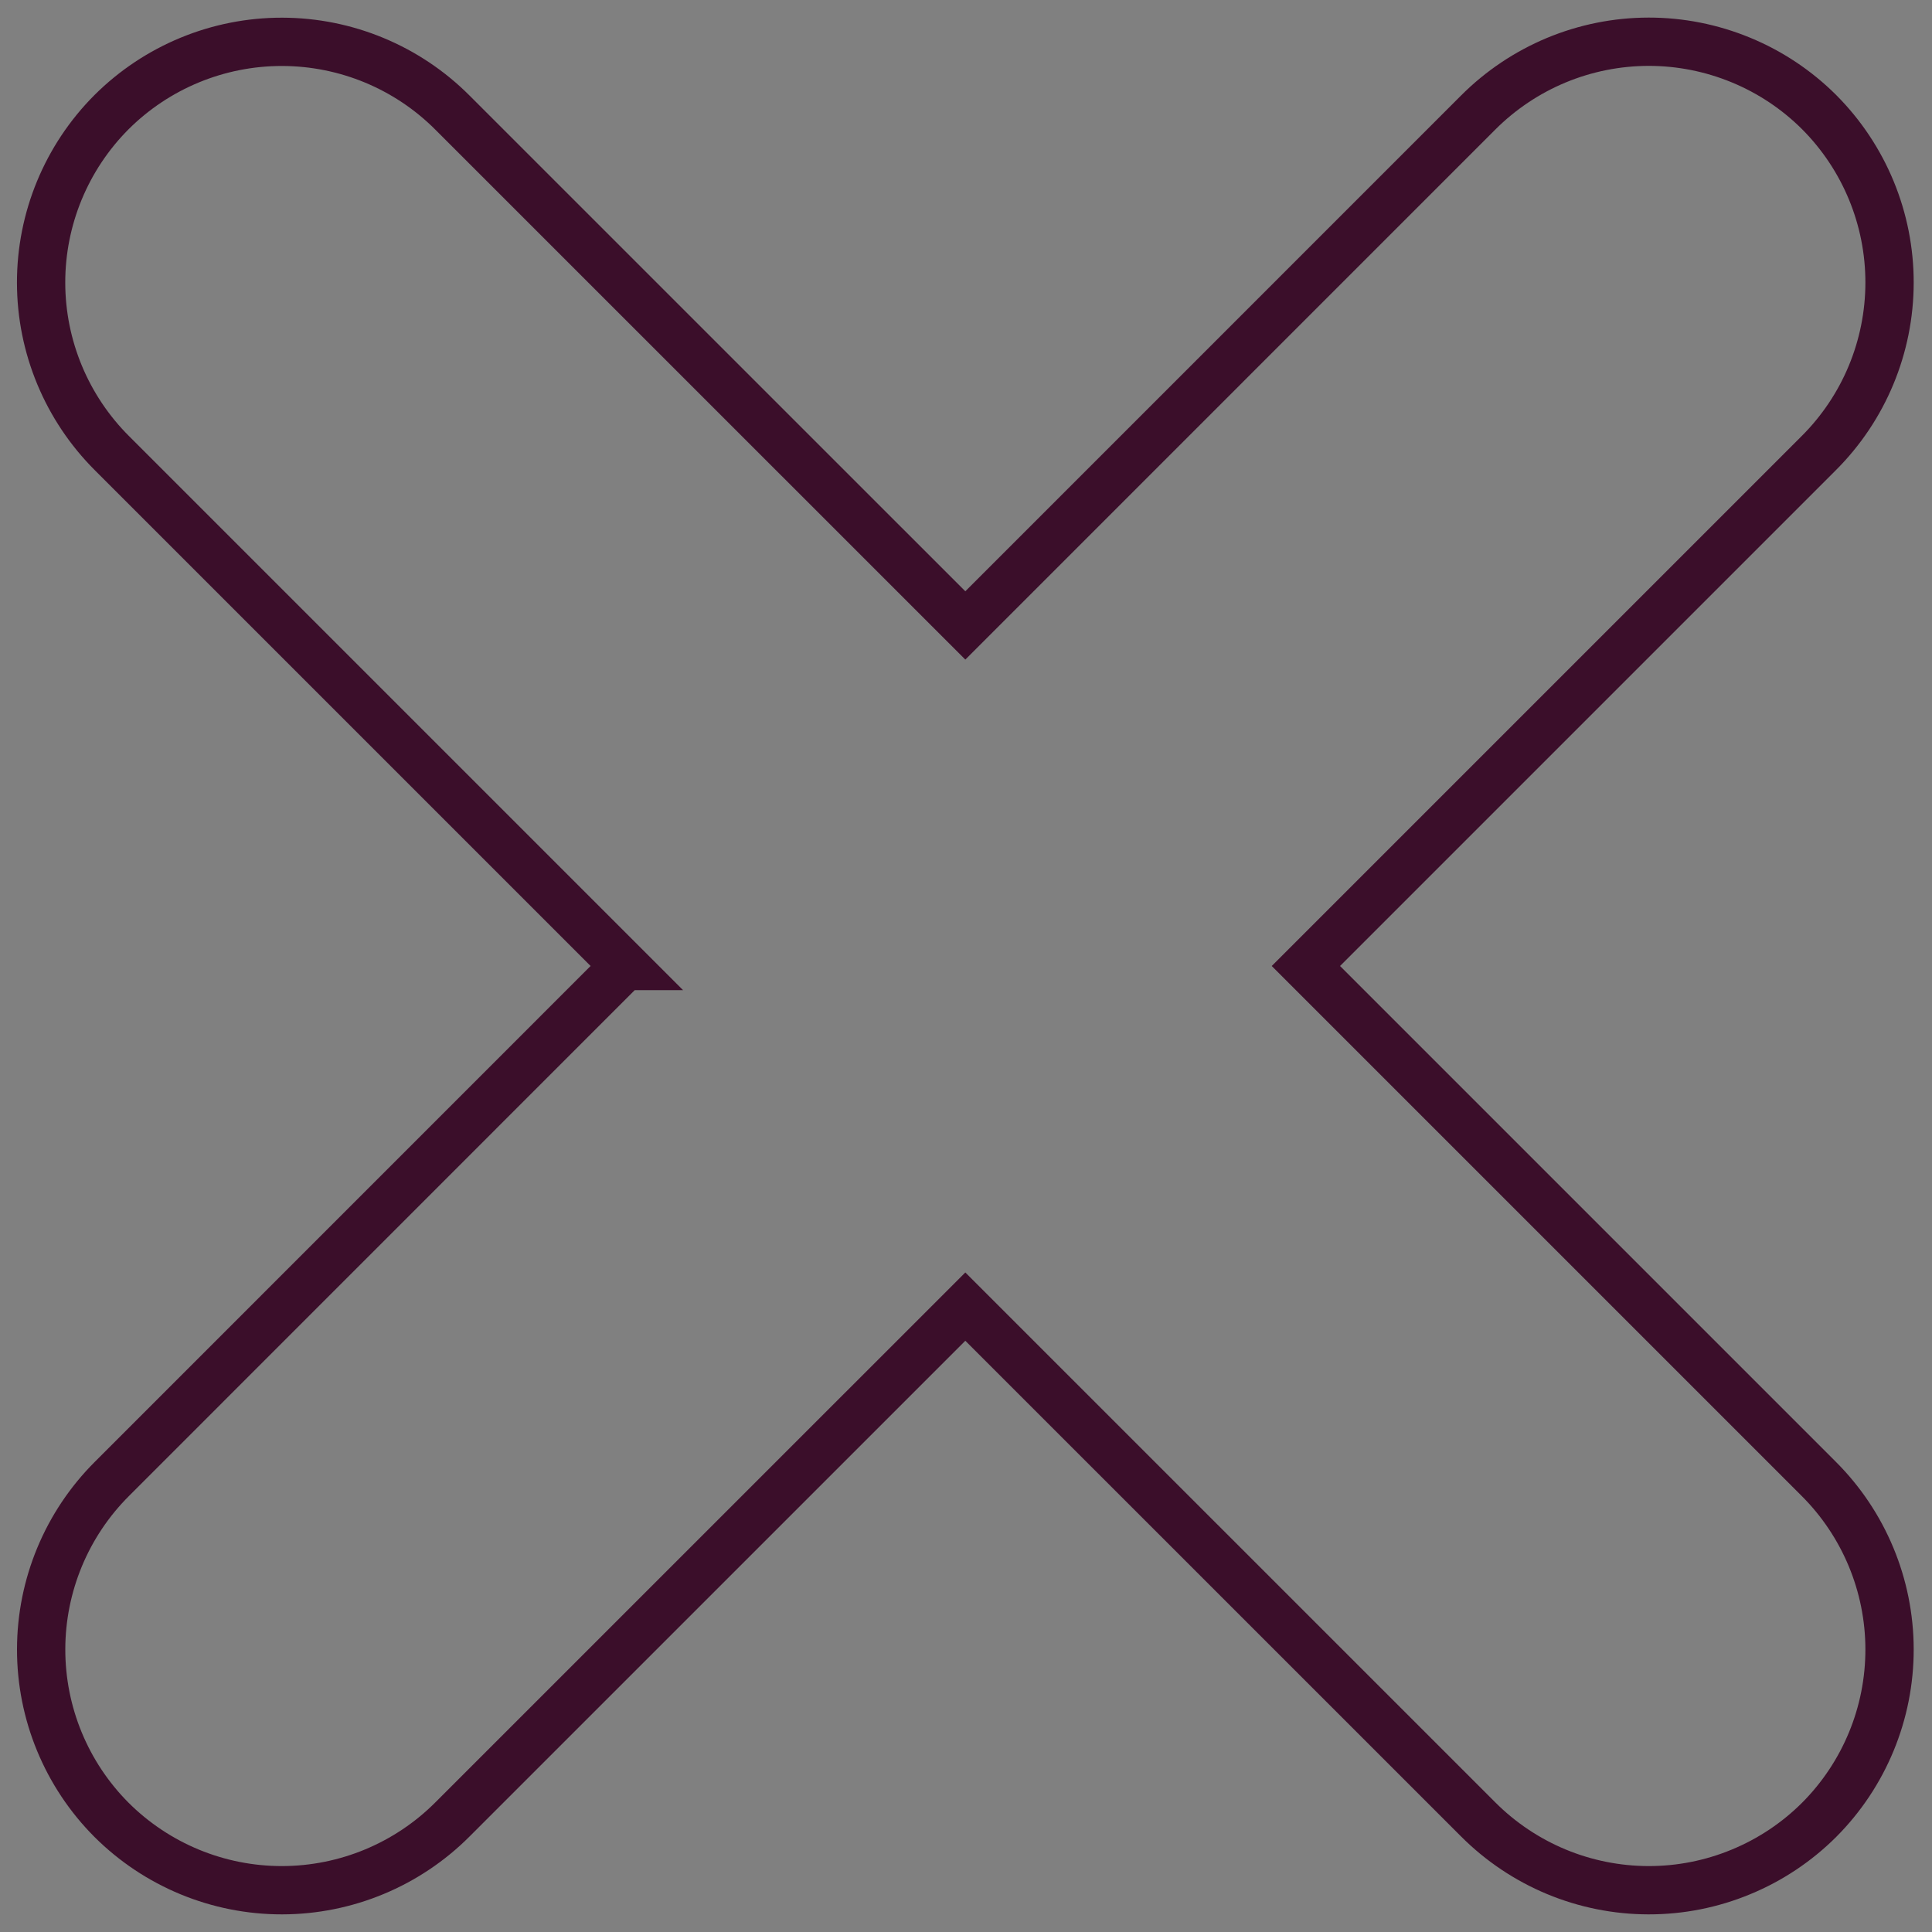 <svg width="40" height="40" viewBox="0 0 40 40" fill="none" xmlns="http://www.w3.org/2000/svg">
<rect x="0" y="0" width="40" height="40" fill="#808080" stroke="none"/>
<g clip-path="url(#clip0_2_446)">
<path opacity="0.01" fill-rule="evenodd" clip-rule="evenodd" d="M-8 -8H48V48H-8V-8Z" fill="white" fill-opacity="0.01"/>
<path fill-rule="evenodd" clip-rule="evenodd" d="M12.935 20L2.318 9.383C1.381 8.448 0.853 7.179 0.851 5.855C0.849 4.531 1.373 3.261 2.308 2.323C3.246 1.388 4.516 0.864 5.841 0.866C7.165 0.868 8.434 1.395 9.369 2.333L19.986 12.949L30.602 2.332C31.065 1.868 31.615 1.499 32.22 1.247C32.826 0.995 33.475 0.865 34.131 0.864C34.787 0.863 35.436 0.992 36.042 1.242C36.649 1.492 37.2 1.859 37.664 2.322C38.599 3.26 39.123 4.53 39.121 5.855C39.119 7.179 38.592 8.448 37.654 9.383L27.037 20L37.654 30.617C38.591 31.552 39.119 32.821 39.121 34.145C39.123 35.469 38.599 36.739 37.664 37.677C37.2 38.14 36.649 38.507 36.042 38.757C35.436 39.008 34.787 39.136 34.131 39.135C33.475 39.134 32.826 39.004 32.22 38.752C31.615 38.5 31.065 38.131 30.602 37.667L19.986 27.052L9.369 37.668C8.434 38.605 7.165 39.133 5.841 39.135C4.517 39.137 3.247 38.613 2.309 37.678C1.374 36.74 0.85 35.47 0.852 34.145C0.854 32.821 1.381 31.552 2.319 30.617L12.934 20H12.935Z" stroke="#3B0E2A"/>
</g>
<defs>
<clipPath id="clip0_2_446">
<rect width="40" height="40" fill="white"/>
</clipPath>
</defs>
</svg>
